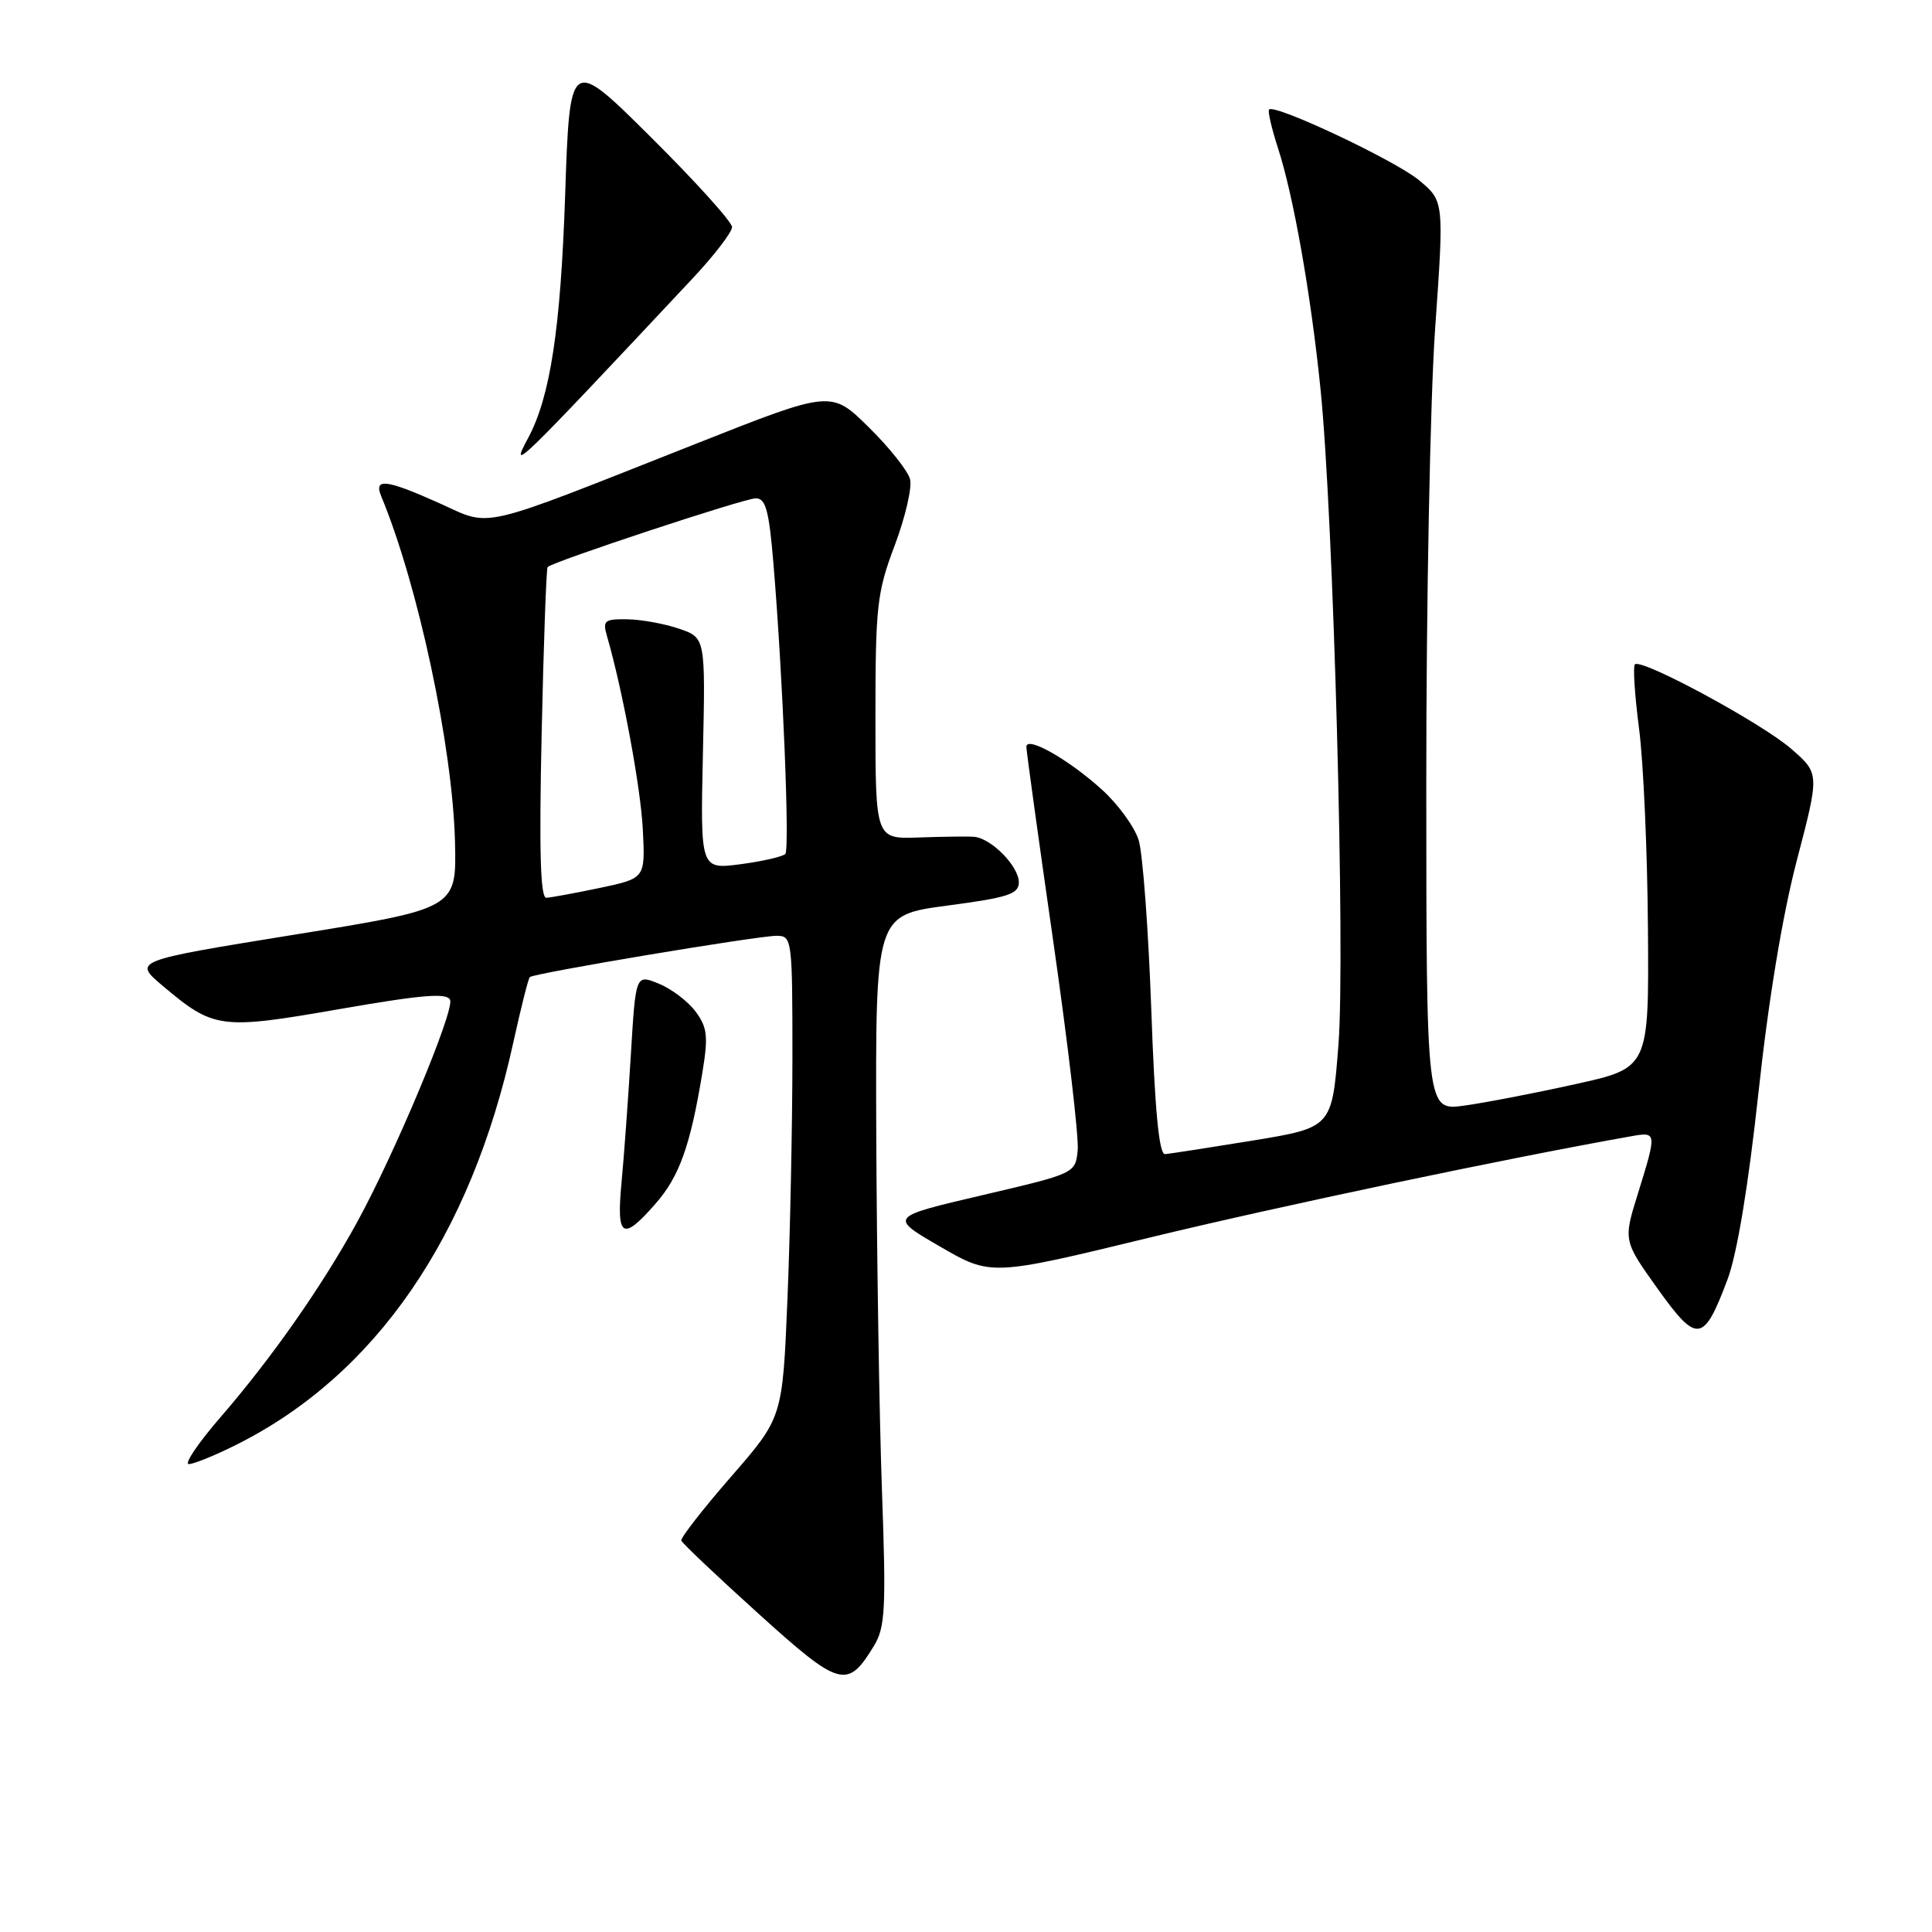 <?xml version="1.0" encoding="UTF-8" standalone="no"?>
<!DOCTYPE svg PUBLIC "-//W3C//DTD SVG 1.1//EN" "http://www.w3.org/Graphics/SVG/1.1/DTD/svg11.dtd" >
<svg xmlns="http://www.w3.org/2000/svg" xmlns:xlink="http://www.w3.org/1999/xlink" version="1.1" viewBox="0 0 256 256">
 <g >
 <path fill="currentColor"
d=" M 115.80 218.09 C 117.30 215.63 117.43 213.20 116.86 197.40 C 116.51 187.56 116.18 166.40 116.11 150.38 C 116.00 121.26 116.00 121.26 125.50 120.00 C 133.59 118.93 135.00 118.47 135.00 116.91 C 135.00 114.78 131.33 111.05 129.06 110.88 C 128.20 110.81 124.91 110.86 121.75 110.97 C 116.00 111.18 116.00 111.18 116.00 95.11 C 116.00 80.33 116.20 78.50 118.55 72.28 C 119.95 68.56 120.87 64.61 120.59 63.51 C 120.31 62.40 117.85 59.30 115.11 56.61 C 110.14 51.71 110.14 51.71 92.32 58.76 C 62.82 70.42 65.28 69.85 58.25 66.69 C 51.16 63.51 49.50 63.31 50.51 65.75 C 55.40 77.50 59.98 99.00 60.29 111.57 C 60.50 120.38 60.50 120.38 39.06 123.84 C 17.63 127.31 17.63 127.31 21.56 130.63 C 28.35 136.35 29.18 136.46 44.99 133.71 C 55.95 131.80 59.27 131.53 59.64 132.50 C 60.21 133.99 52.32 152.84 47.29 162.00 C 42.61 170.52 35.96 180.00 29.25 187.75 C 26.27 191.19 24.37 194.00 25.02 194.00 C 25.67 194.00 28.52 192.84 31.35 191.42 C 49.77 182.19 62.37 163.89 68.01 138.16 C 69.02 133.58 70.00 129.67 70.20 129.47 C 70.71 128.96 100.35 124.00 102.89 124.00 C 104.95 124.00 105.00 124.37 105.00 140.25 C 104.99 149.19 104.70 163.55 104.34 172.17 C 103.69 187.84 103.69 187.84 96.87 195.67 C 93.12 199.98 90.15 203.79 90.28 204.14 C 90.40 204.49 94.99 208.84 100.48 213.80 C 111.32 223.60 112.28 223.87 115.80 218.09 Z  M 228.92 169.49 C 230.18 166.11 231.67 157.10 233.00 144.83 C 234.31 132.62 236.19 121.26 238.09 114.00 C 241.10 102.50 241.10 102.50 237.39 99.26 C 233.49 95.84 217.48 87.19 216.63 88.03 C 216.36 88.31 216.61 92.12 217.18 96.52 C 217.76 100.91 218.29 112.82 218.36 123.00 C 218.50 141.50 218.50 141.50 208.77 143.65 C 203.42 144.84 196.78 146.12 194.02 146.50 C 189.00 147.19 189.00 147.19 188.99 103.84 C 188.98 80.00 189.51 52.88 190.16 43.58 C 191.35 26.65 191.35 26.65 188.04 23.89 C 184.90 21.27 168.93 13.74 168.16 14.51 C 167.96 14.71 168.50 17.04 169.36 19.69 C 171.40 25.98 173.70 39.02 174.97 51.50 C 176.69 68.25 178.28 126.51 177.35 138.45 C 176.50 149.40 176.50 149.40 166.00 151.13 C 160.22 152.07 154.99 152.88 154.37 152.93 C 153.58 152.98 153.02 147.11 152.55 133.75 C 152.17 123.16 151.42 113.07 150.88 111.32 C 150.33 109.56 148.14 106.55 146.00 104.62 C 141.56 100.60 136.00 97.46 136.00 98.96 C 136.00 99.52 137.60 111.08 139.55 124.65 C 141.50 138.22 142.97 150.71 142.80 152.40 C 142.50 155.48 142.49 155.48 130.15 158.37 C 117.80 161.26 117.80 161.26 124.55 165.17 C 131.31 169.09 131.31 169.09 152.40 163.97 C 169.40 159.85 199.68 153.47 216.25 150.54 C 219.53 149.96 219.54 150.08 217.05 158.10 C 215.09 164.38 215.09 164.38 219.63 170.74 C 224.88 178.09 225.74 177.98 228.92 169.49 Z  M 86.85 159.51 C 90.01 155.92 91.48 151.82 93.07 142.12 C 93.86 137.32 93.73 136.14 92.17 134.04 C 91.17 132.69 88.97 131.02 87.29 130.34 C 84.23 129.09 84.23 129.09 83.59 139.79 C 83.23 145.68 82.68 153.31 82.35 156.75 C 81.67 164.02 82.47 164.51 86.85 159.51 Z  M 91.75 36.92 C 94.64 33.84 97.00 30.76 97.00 30.09 C 97.00 29.41 92.16 24.05 86.25 18.18 C 75.50 7.50 75.50 7.50 74.88 26.00 C 74.28 43.59 72.91 52.56 69.99 58.02 C 67.45 62.76 68.28 61.96 91.75 36.92 Z  M 71.77 97.25 C 72.03 85.29 72.39 75.34 72.56 75.14 C 73.19 74.44 98.54 66.06 100.13 66.03 C 101.46 66.01 101.90 67.60 102.49 74.75 C 103.72 89.47 104.66 112.46 104.06 113.15 C 103.75 113.50 101.09 114.12 98.15 114.51 C 92.80 115.21 92.80 115.21 93.14 99.86 C 93.48 84.50 93.48 84.50 89.99 83.31 C 88.07 82.65 84.99 82.09 83.13 82.06 C 80.11 82.01 79.83 82.23 80.42 84.25 C 82.50 91.44 84.90 104.37 85.18 109.94 C 85.50 116.38 85.50 116.38 79.50 117.65 C 76.20 118.34 73.00 118.93 72.39 118.96 C 71.60 118.99 71.43 112.78 71.77 97.25 Z "/>
</g>
</svg>